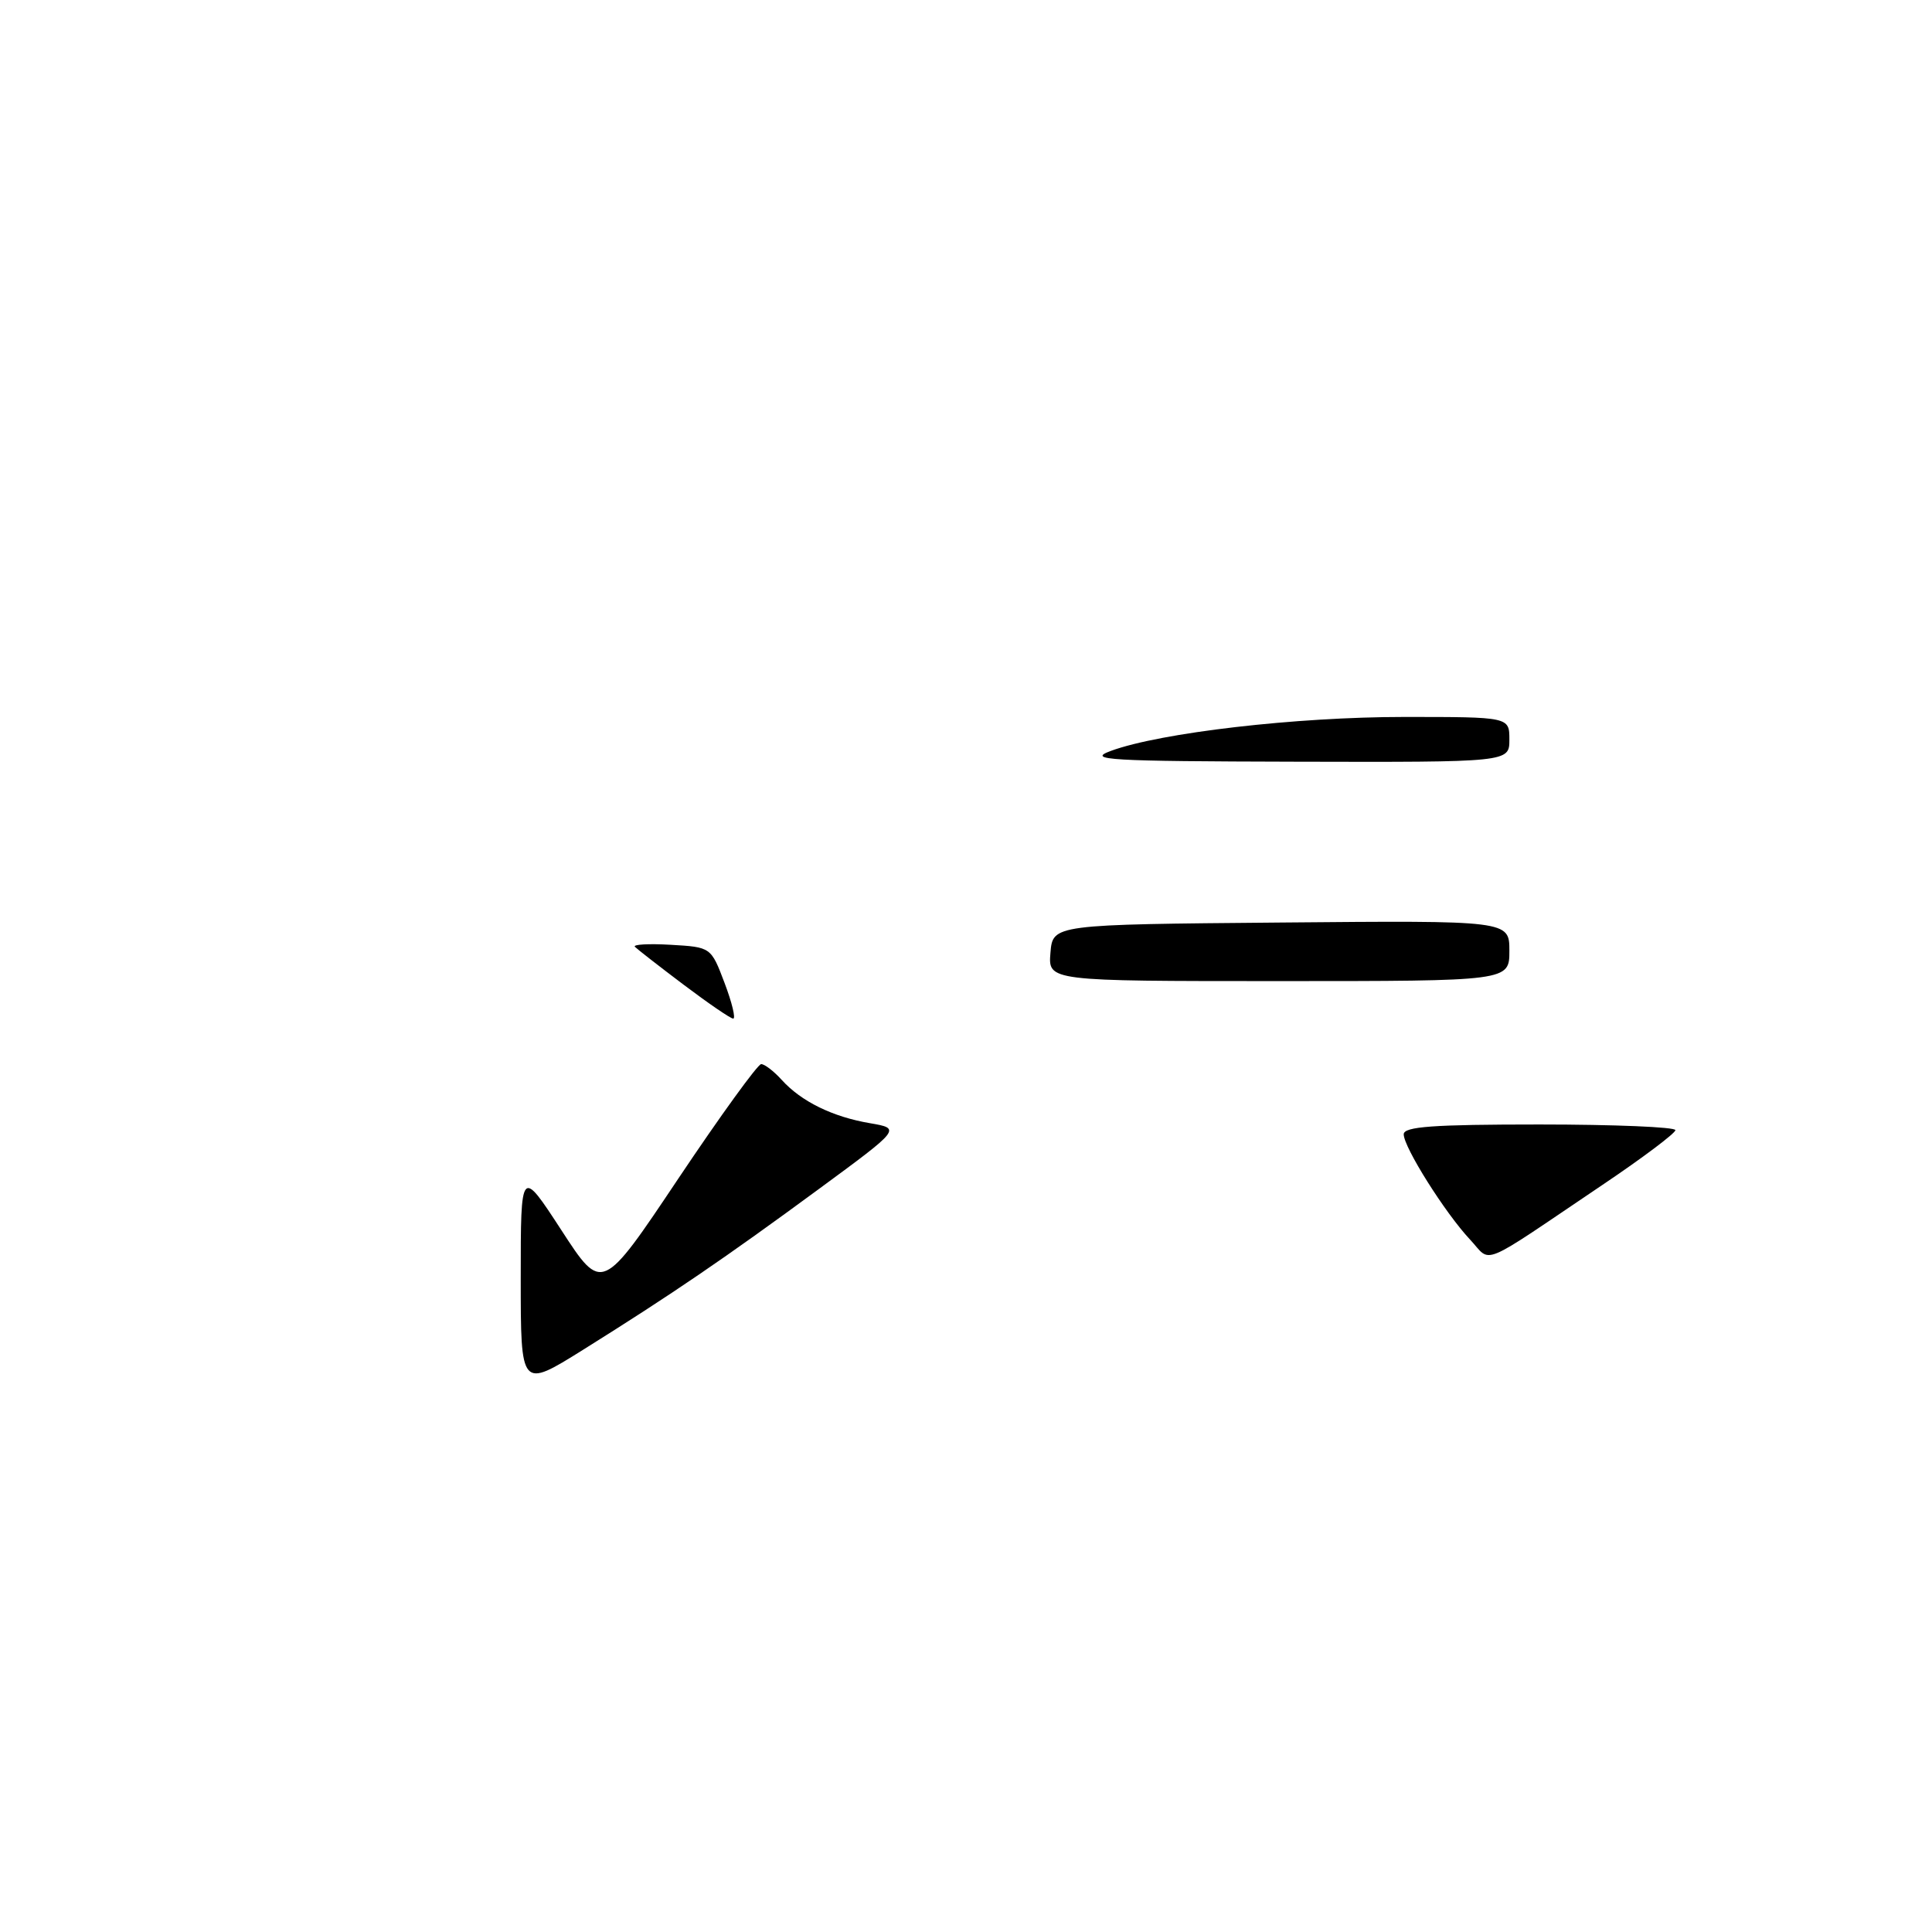 <?xml version="1.0" encoding="UTF-8" standalone="no"?>
<!DOCTYPE svg PUBLIC "-//W3C//DTD SVG 1.1//EN" "http://www.w3.org/Graphics/SVG/1.1/DTD/svg11.dtd" >
<svg xmlns="http://www.w3.org/2000/svg" xmlns:xlink="http://www.w3.org/1999/xlink" version="1.1" viewBox="0 0 256 256">
 <g >
 <path fill="currentColor"
d=" M 69.00 169.37 C 69.00 154.73 69.00 154.73 74.39 163.01 C 79.77 171.29 79.77 171.29 89.90 156.14 C 95.47 147.82 100.41 141.00 100.86 141.00 C 101.32 141.00 102.55 141.95 103.59 143.10 C 106.17 145.95 110.32 147.99 115.28 148.83 C 119.40 149.54 119.40 149.54 108.45 157.59 C 96.01 166.74 89.05 171.48 77.25 178.86 C 69.00 184.01 69.00 184.01 69.00 169.37 Z  M 194.78 164.24 C 191.51 160.76 186.00 152.02 186.00 150.30 C 186.00 149.28 189.87 149.00 204.00 149.00 C 213.90 149.00 222.00 149.34 222.00 149.75 C 221.99 150.16 217.65 153.43 212.34 157.00 C 195.65 168.25 197.74 167.39 194.78 164.24 Z  M 90.61 130.50 C 87.36 128.05 84.45 125.78 84.13 125.46 C 83.81 125.14 85.95 125.02 88.88 125.19 C 94.21 125.50 94.21 125.50 96.01 130.25 C 97.00 132.86 97.51 134.99 97.15 134.97 C 96.79 134.96 93.85 132.94 90.61 130.50 Z  M 139.19 126.25 C 139.50 122.50 139.50 122.50 169.75 122.24 C 200.00 121.97 200.00 121.97 200.00 125.99 C 200.00 130.00 200.00 130.00 169.44 130.00 C 138.88 130.00 138.88 130.00 139.19 126.25 Z  M 147.19 99.50 C 153.77 97.08 171.73 95.00 186.03 95.00 C 200.00 95.00 200.00 95.00 200.00 98.00 C 200.00 101.00 200.00 101.00 171.75 100.93 C 146.77 100.87 143.93 100.70 147.19 99.50 Z "/>
</g>
</svg>